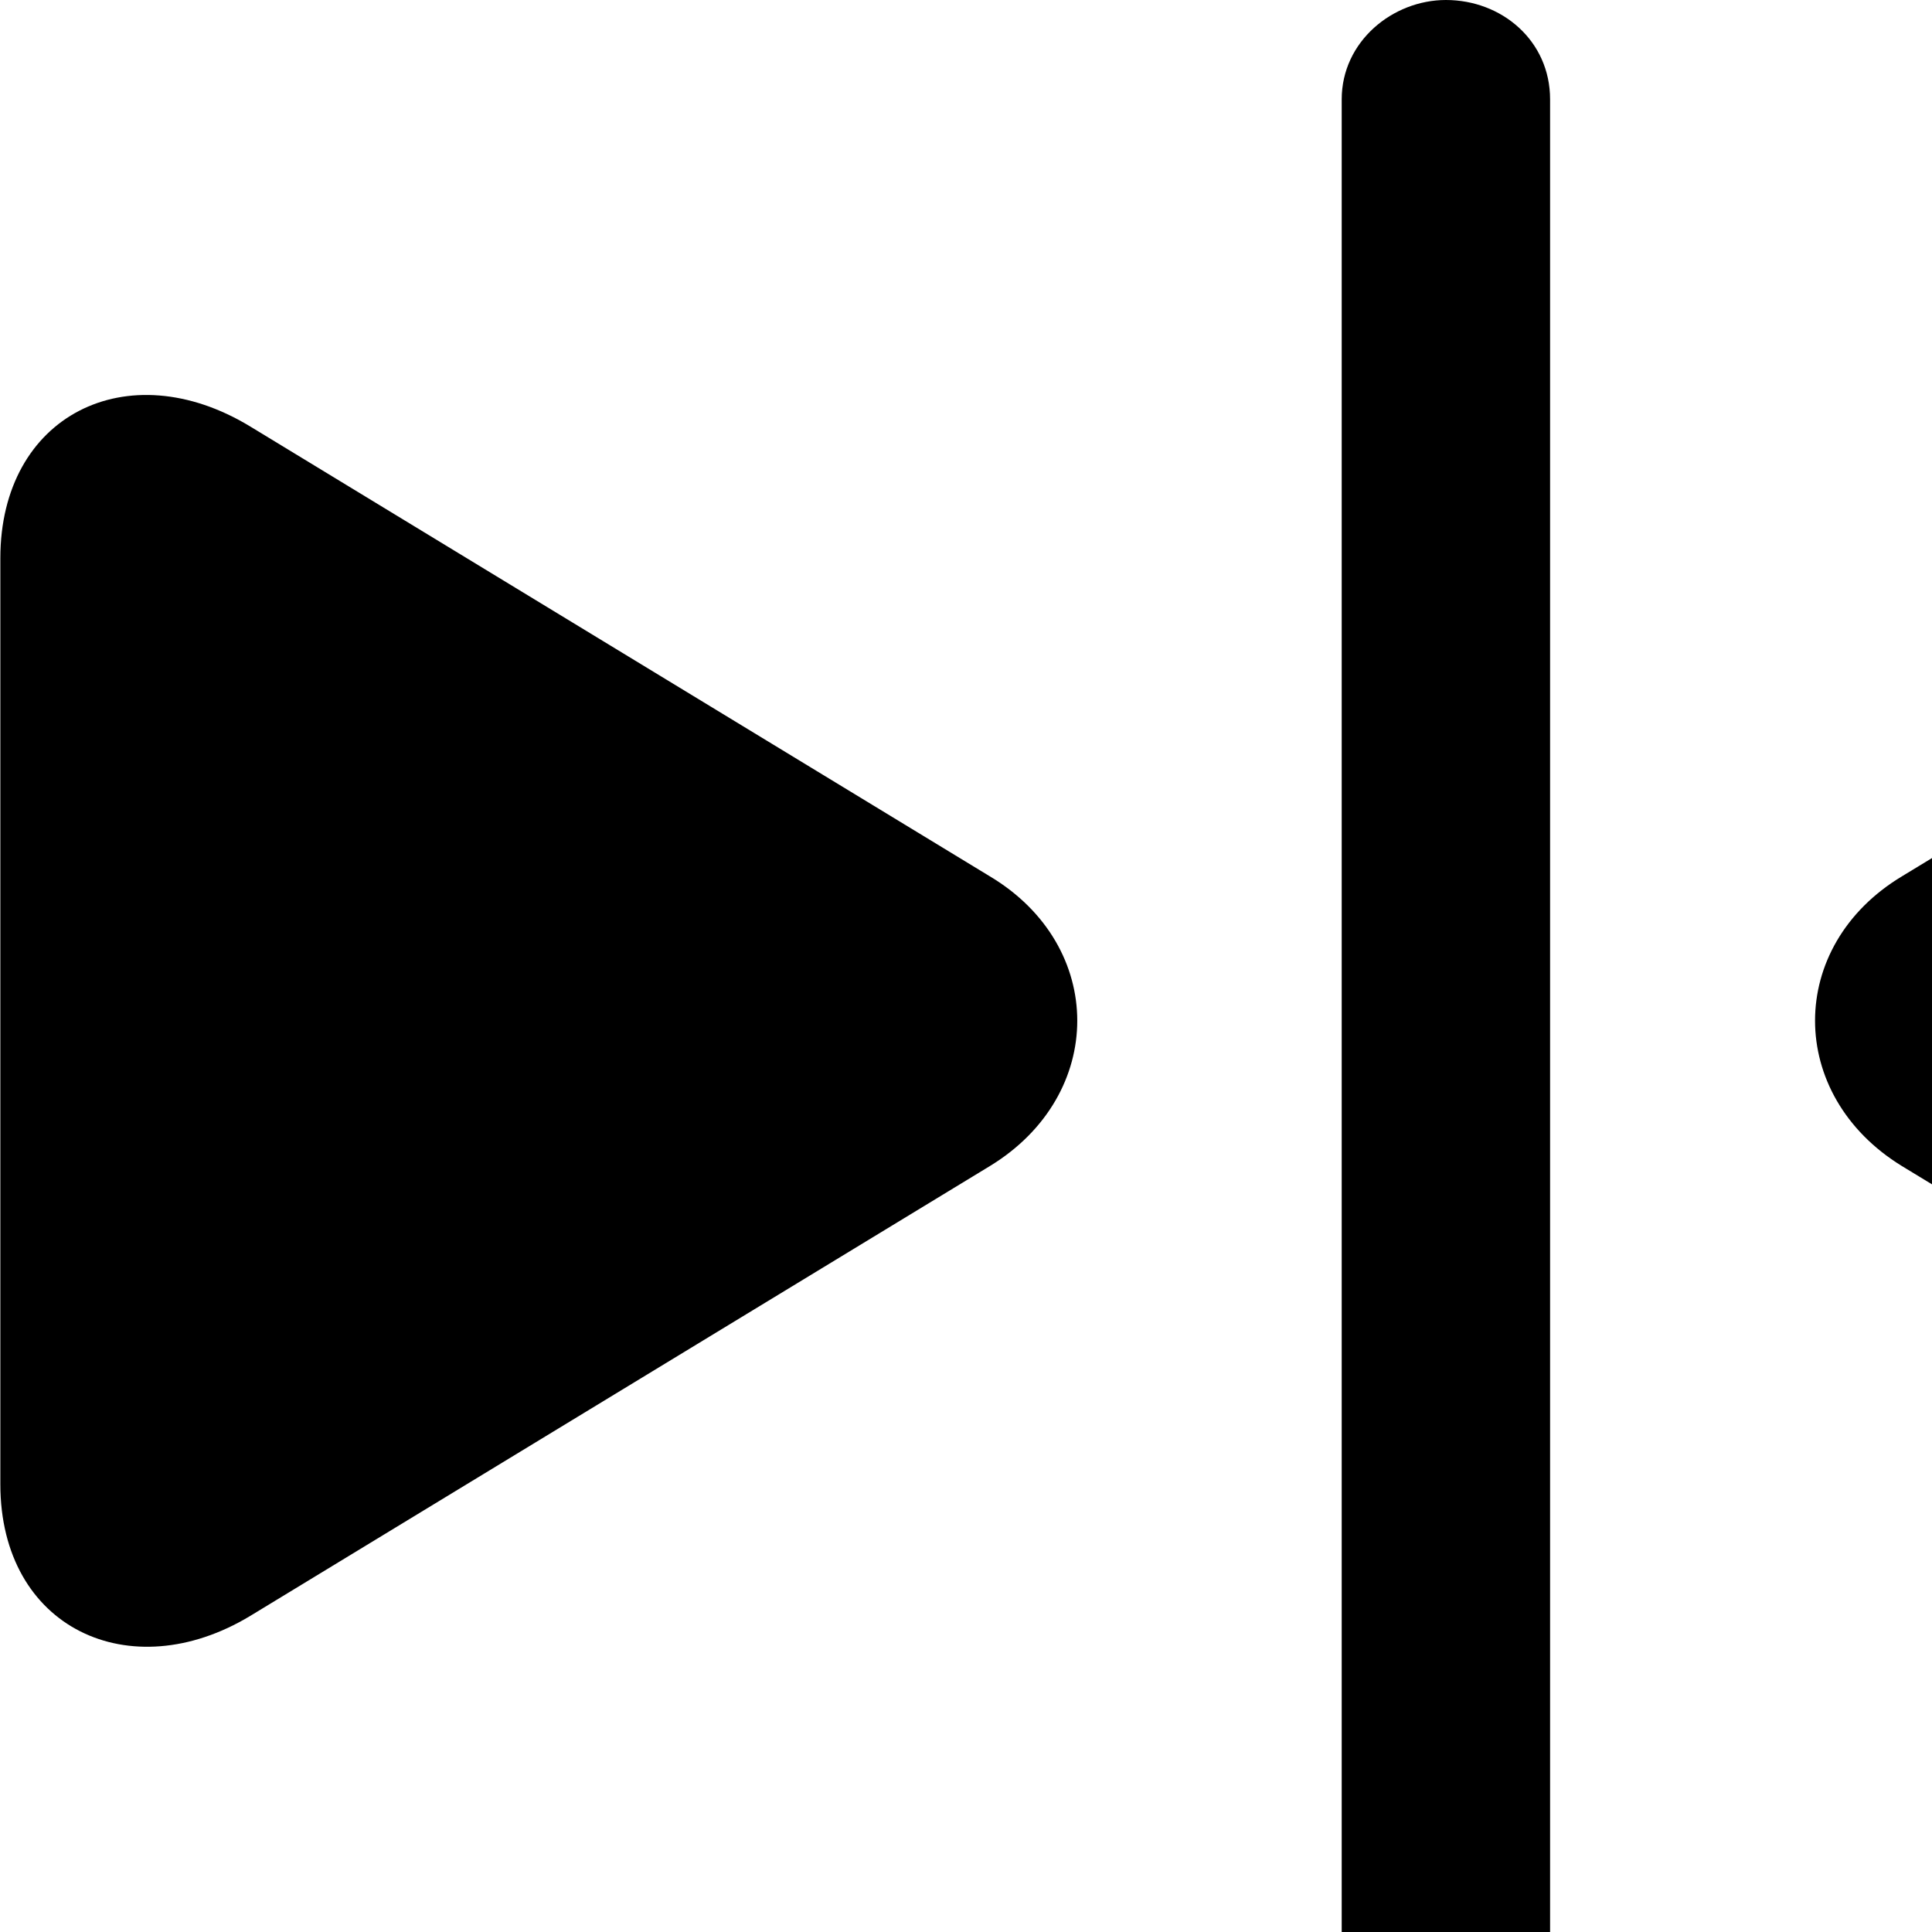 <svg xmlns="http://www.w3.org/2000/svg" viewBox="0 0 28 28" width="28" height="28">
  <path d="M20.955 29.6C21.775 29.6 22.465 29.01 22.465 28.15V1.44C22.465 0.59 21.765 0 20.955 0C20.185 0 19.445 0.6 19.445 1.44V28.15C19.445 29.01 20.165 29.6 20.955 29.6ZM38.295 23.42C40.015 24.47 41.915 23.6 41.915 21.51V8.09C41.915 6.02 40.055 5.1 38.295 6.18L27.565 12.7C25.885 13.71 25.885 15.87 27.565 16.9ZM3.625 23.42L14.345 16.9C16.035 15.87 16.035 13.71 14.345 12.7L3.625 6.18C1.845 5.1 0.005 6.02 0.005 8.09V21.51C0.005 23.6 1.885 24.47 3.625 23.42Z" />
</svg>